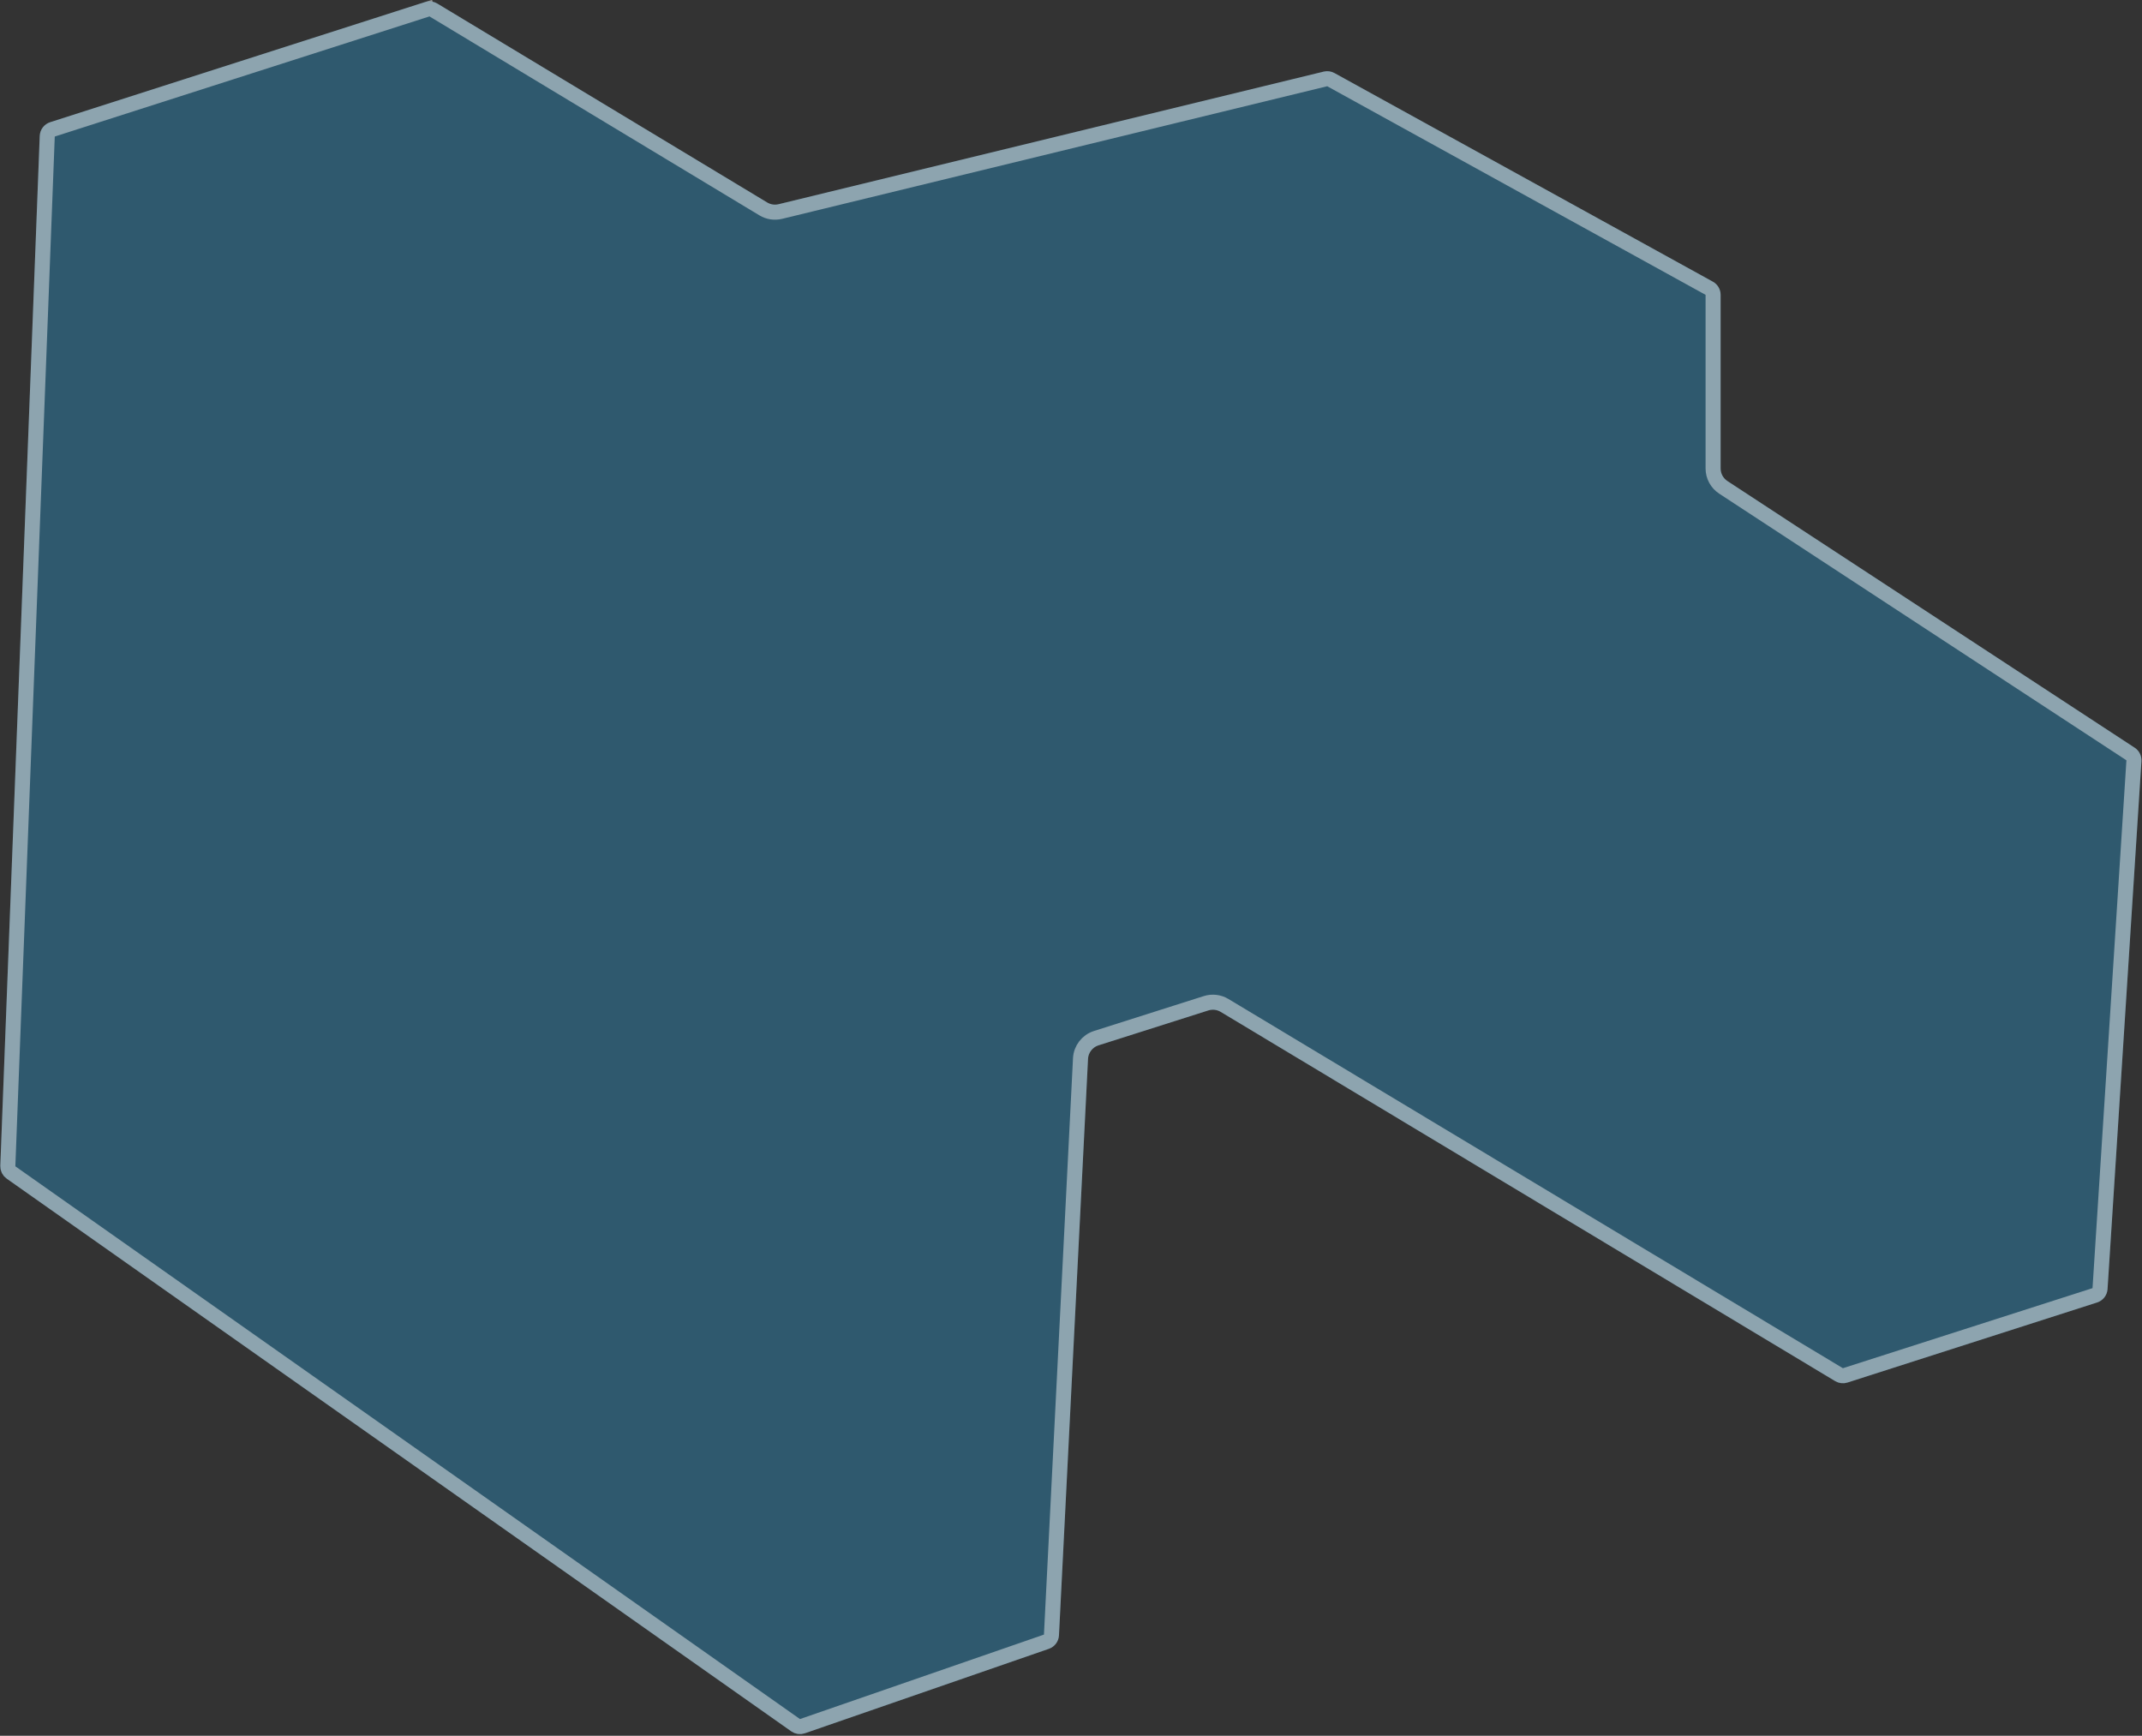 <svg width="427" height="346" viewBox="0 0 427 346" fill="none" xmlns="http://www.w3.org/2000/svg">
<rect x="0" y="0" width="427" height="346" fill="#333333" stroke="none"/>
<path d="M157.743 345.115L1.333 234.939C0.502 234.353 0.023 233.387 0.062 232.371L7.92 27.101C7.968 25.84 8.8 24.744 10.002 24.358L84.702 0.416C85.527 0.152 86.425 0.257 87.167 0.704L152.942 40.362C153.62 40.771 154.431 40.895 155.2 40.708L263.865 14.276C264.595 14.098 265.365 14.201 266.023 14.564L341.448 56.145C342.406 56.672 343 57.679 343 58.772V93.378C343 94.39 343.51 95.334 344.357 95.888L425.538 149.042C426.441 149.634 426.957 150.666 426.888 151.745L420.131 256.96C420.052 258.191 419.228 259.248 418.053 259.624L368.295 275.585C367.472 275.849 366.575 275.745 365.834 275.299L243.335 201.698C242.597 201.254 241.703 201.15 240.882 201.411L218.983 208.37C217.79 208.749 216.958 209.828 216.895 211.078L211.102 325.978C211.04 327.2 210.243 328.262 209.087 328.662L160.452 345.497C159.54 345.813 158.532 345.671 157.743 345.115Z" fill="#2A95CC" fill-opacity="0.39"/>
<path d="M158.607 343.889L2.196 233.712C1.781 233.42 1.542 232.936 1.561 232.429L9.418 27.158C9.443 26.527 9.859 25.979 10.46 25.787L85.16 1.844L84.702 0.416L85.16 1.844C85.572 1.712 86.022 1.765 86.392 1.988L152.168 41.647C153.184 42.26 154.402 42.446 155.555 42.166L264.22 15.733C264.585 15.645 264.97 15.696 265.298 15.877L340.724 57.458C341.203 57.722 341.5 58.225 341.5 58.772V93.378C341.5 94.896 342.265 96.312 343.535 97.143L424.716 150.297C425.168 150.593 425.426 151.109 425.391 151.648L418.634 256.864C418.595 257.479 418.182 258.008 417.595 258.196L367.837 274.156C367.426 274.288 366.977 274.236 366.606 274.014L244.108 200.412C243 199.747 241.659 199.59 240.427 199.981L218.529 206.94C216.74 207.509 215.492 209.128 215.397 211.002L209.604 325.903C209.573 326.514 209.174 327.045 208.596 327.245L159.962 344.08C159.506 344.238 159.002 344.166 158.607 343.889Z" stroke="white" stroke-opacity="0.45" stroke-width="3"/>
</svg>
